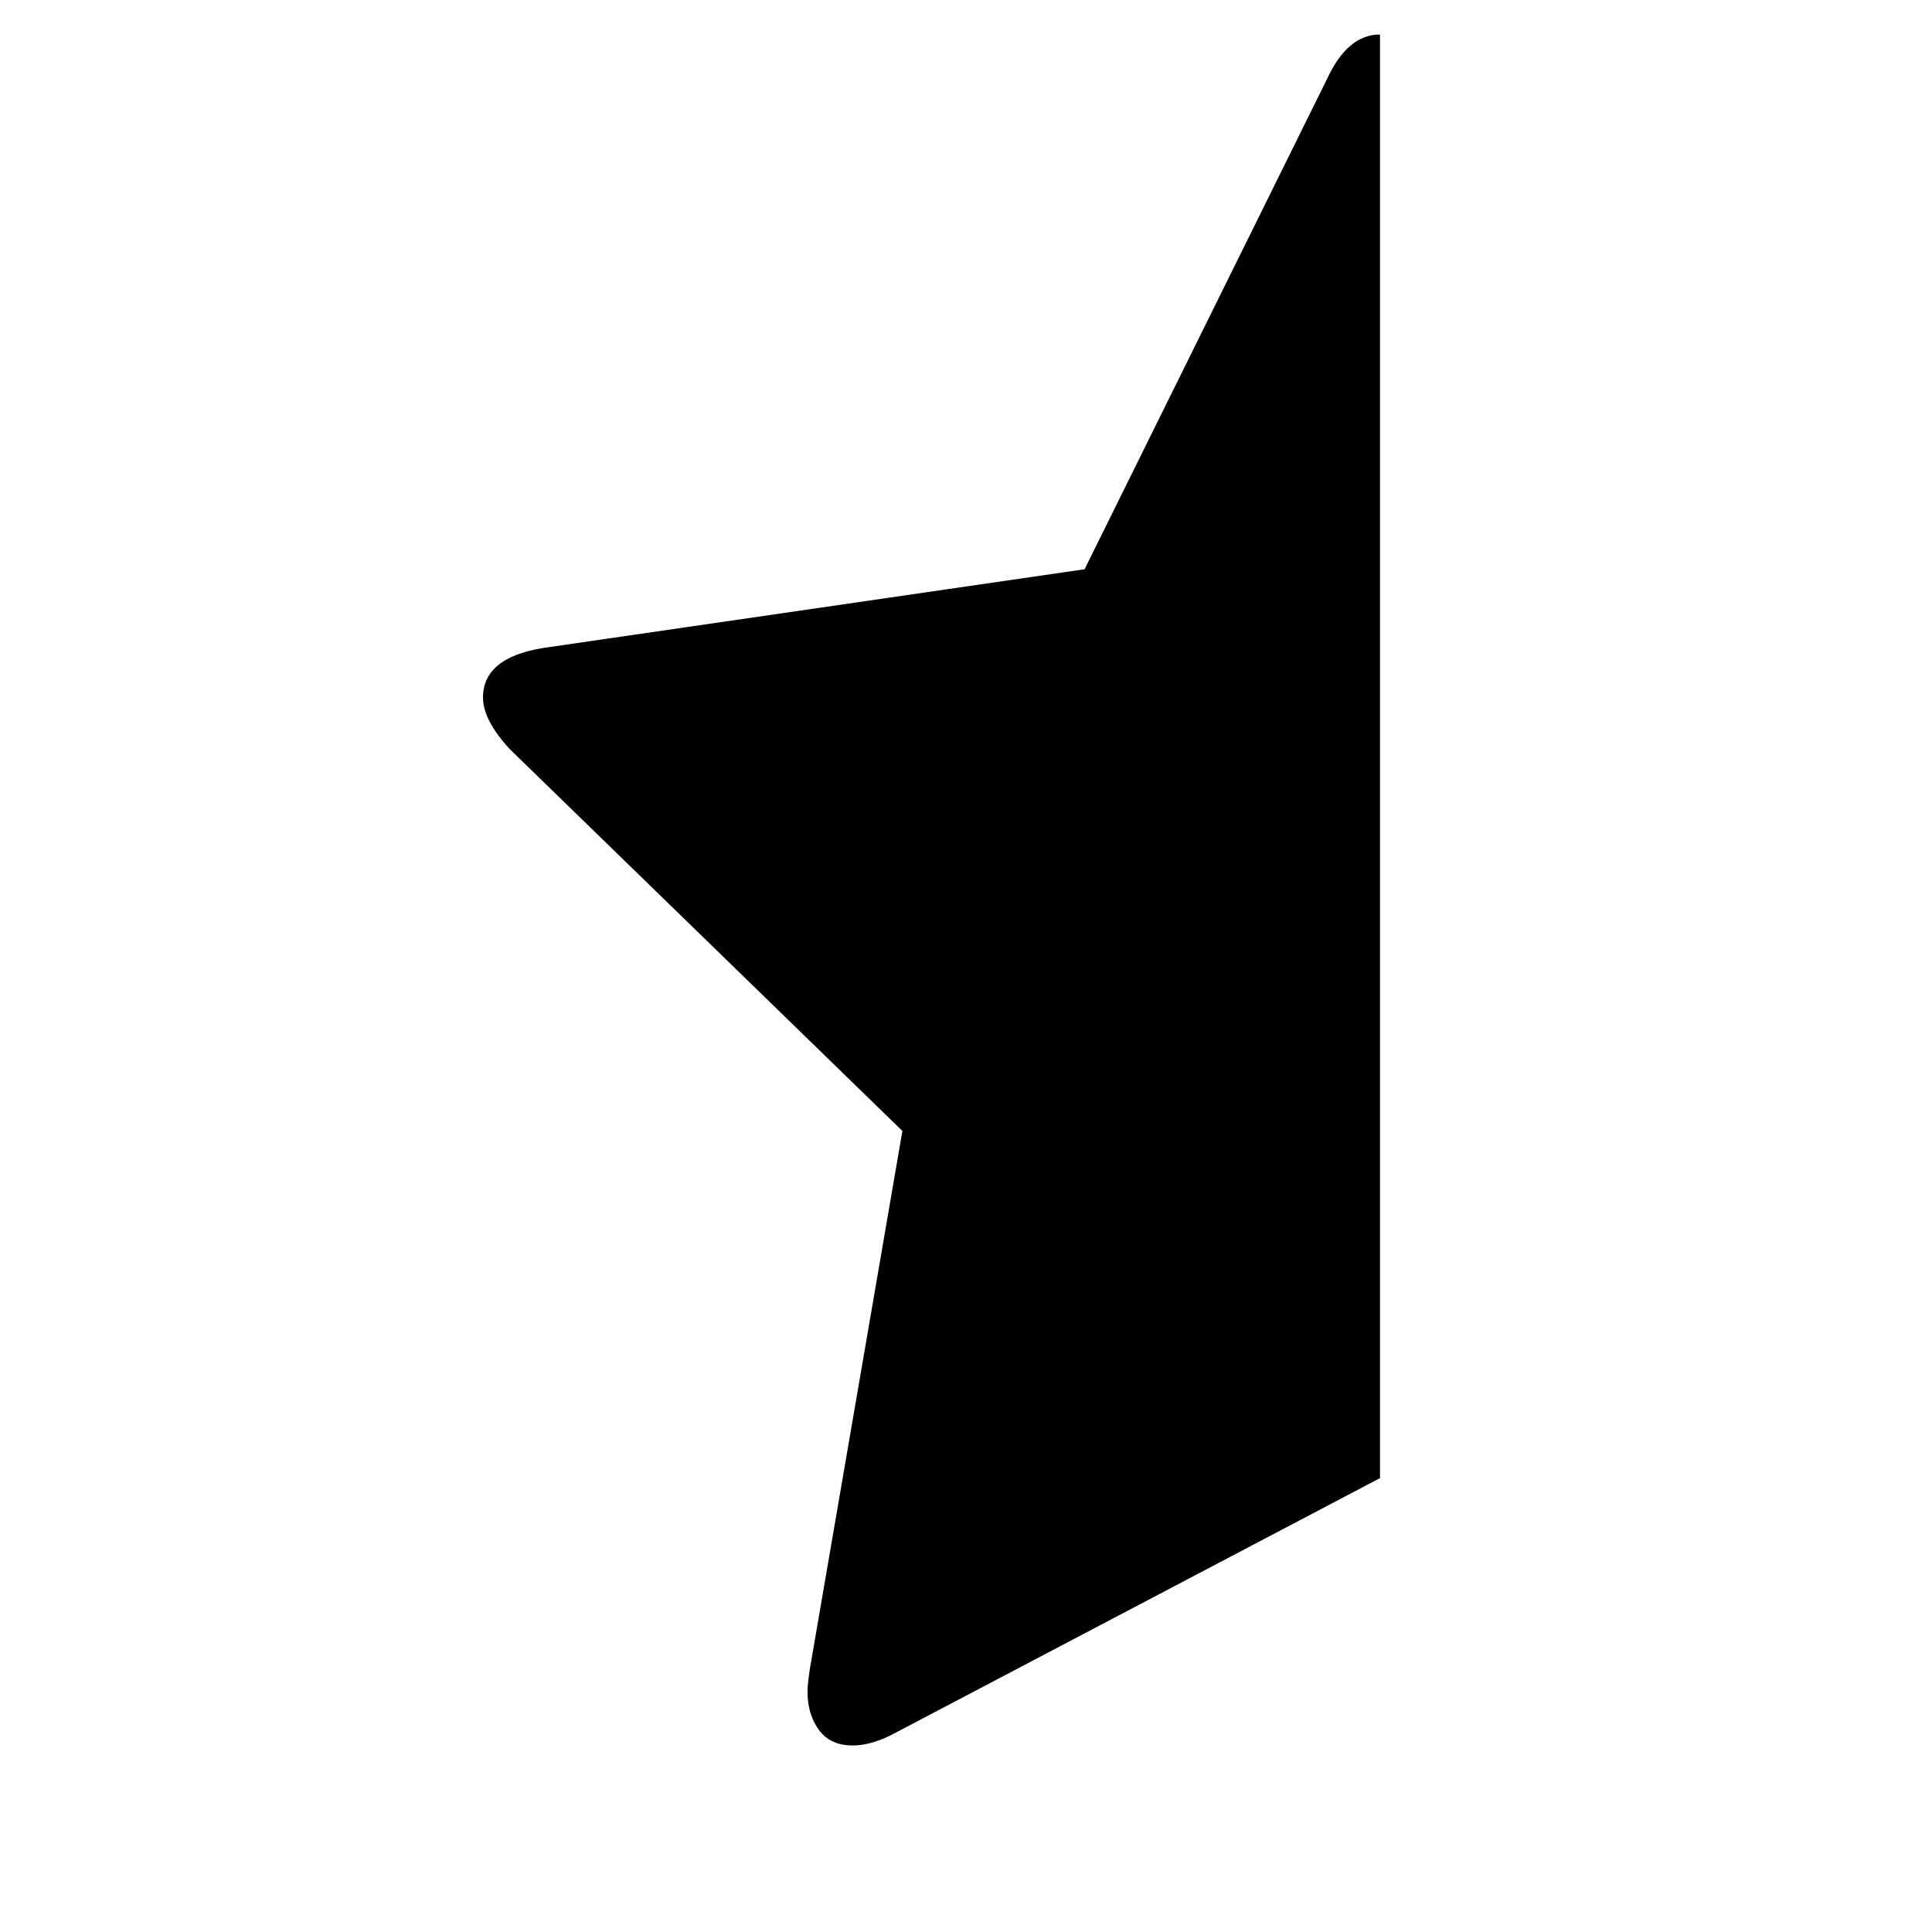 <svg width="1792" height="1792" viewBox="0 0 1792 1792" xmlns="http://www.w3.org/2000/svg"><g transform="translate(448 256)"><g transform="scale(1 -1) translate(0 -1280)"><path d="M832 1504v-1339l-449 -236q-22 -12 -40 -12q-21 0 -31.5 14.5t-10.5 35.5q0 6 2 20l86 500l-364 354q-25 27 -25 48q0 37 56 46l502 73l225 455q19 41 49 41z" /></g></g></svg>